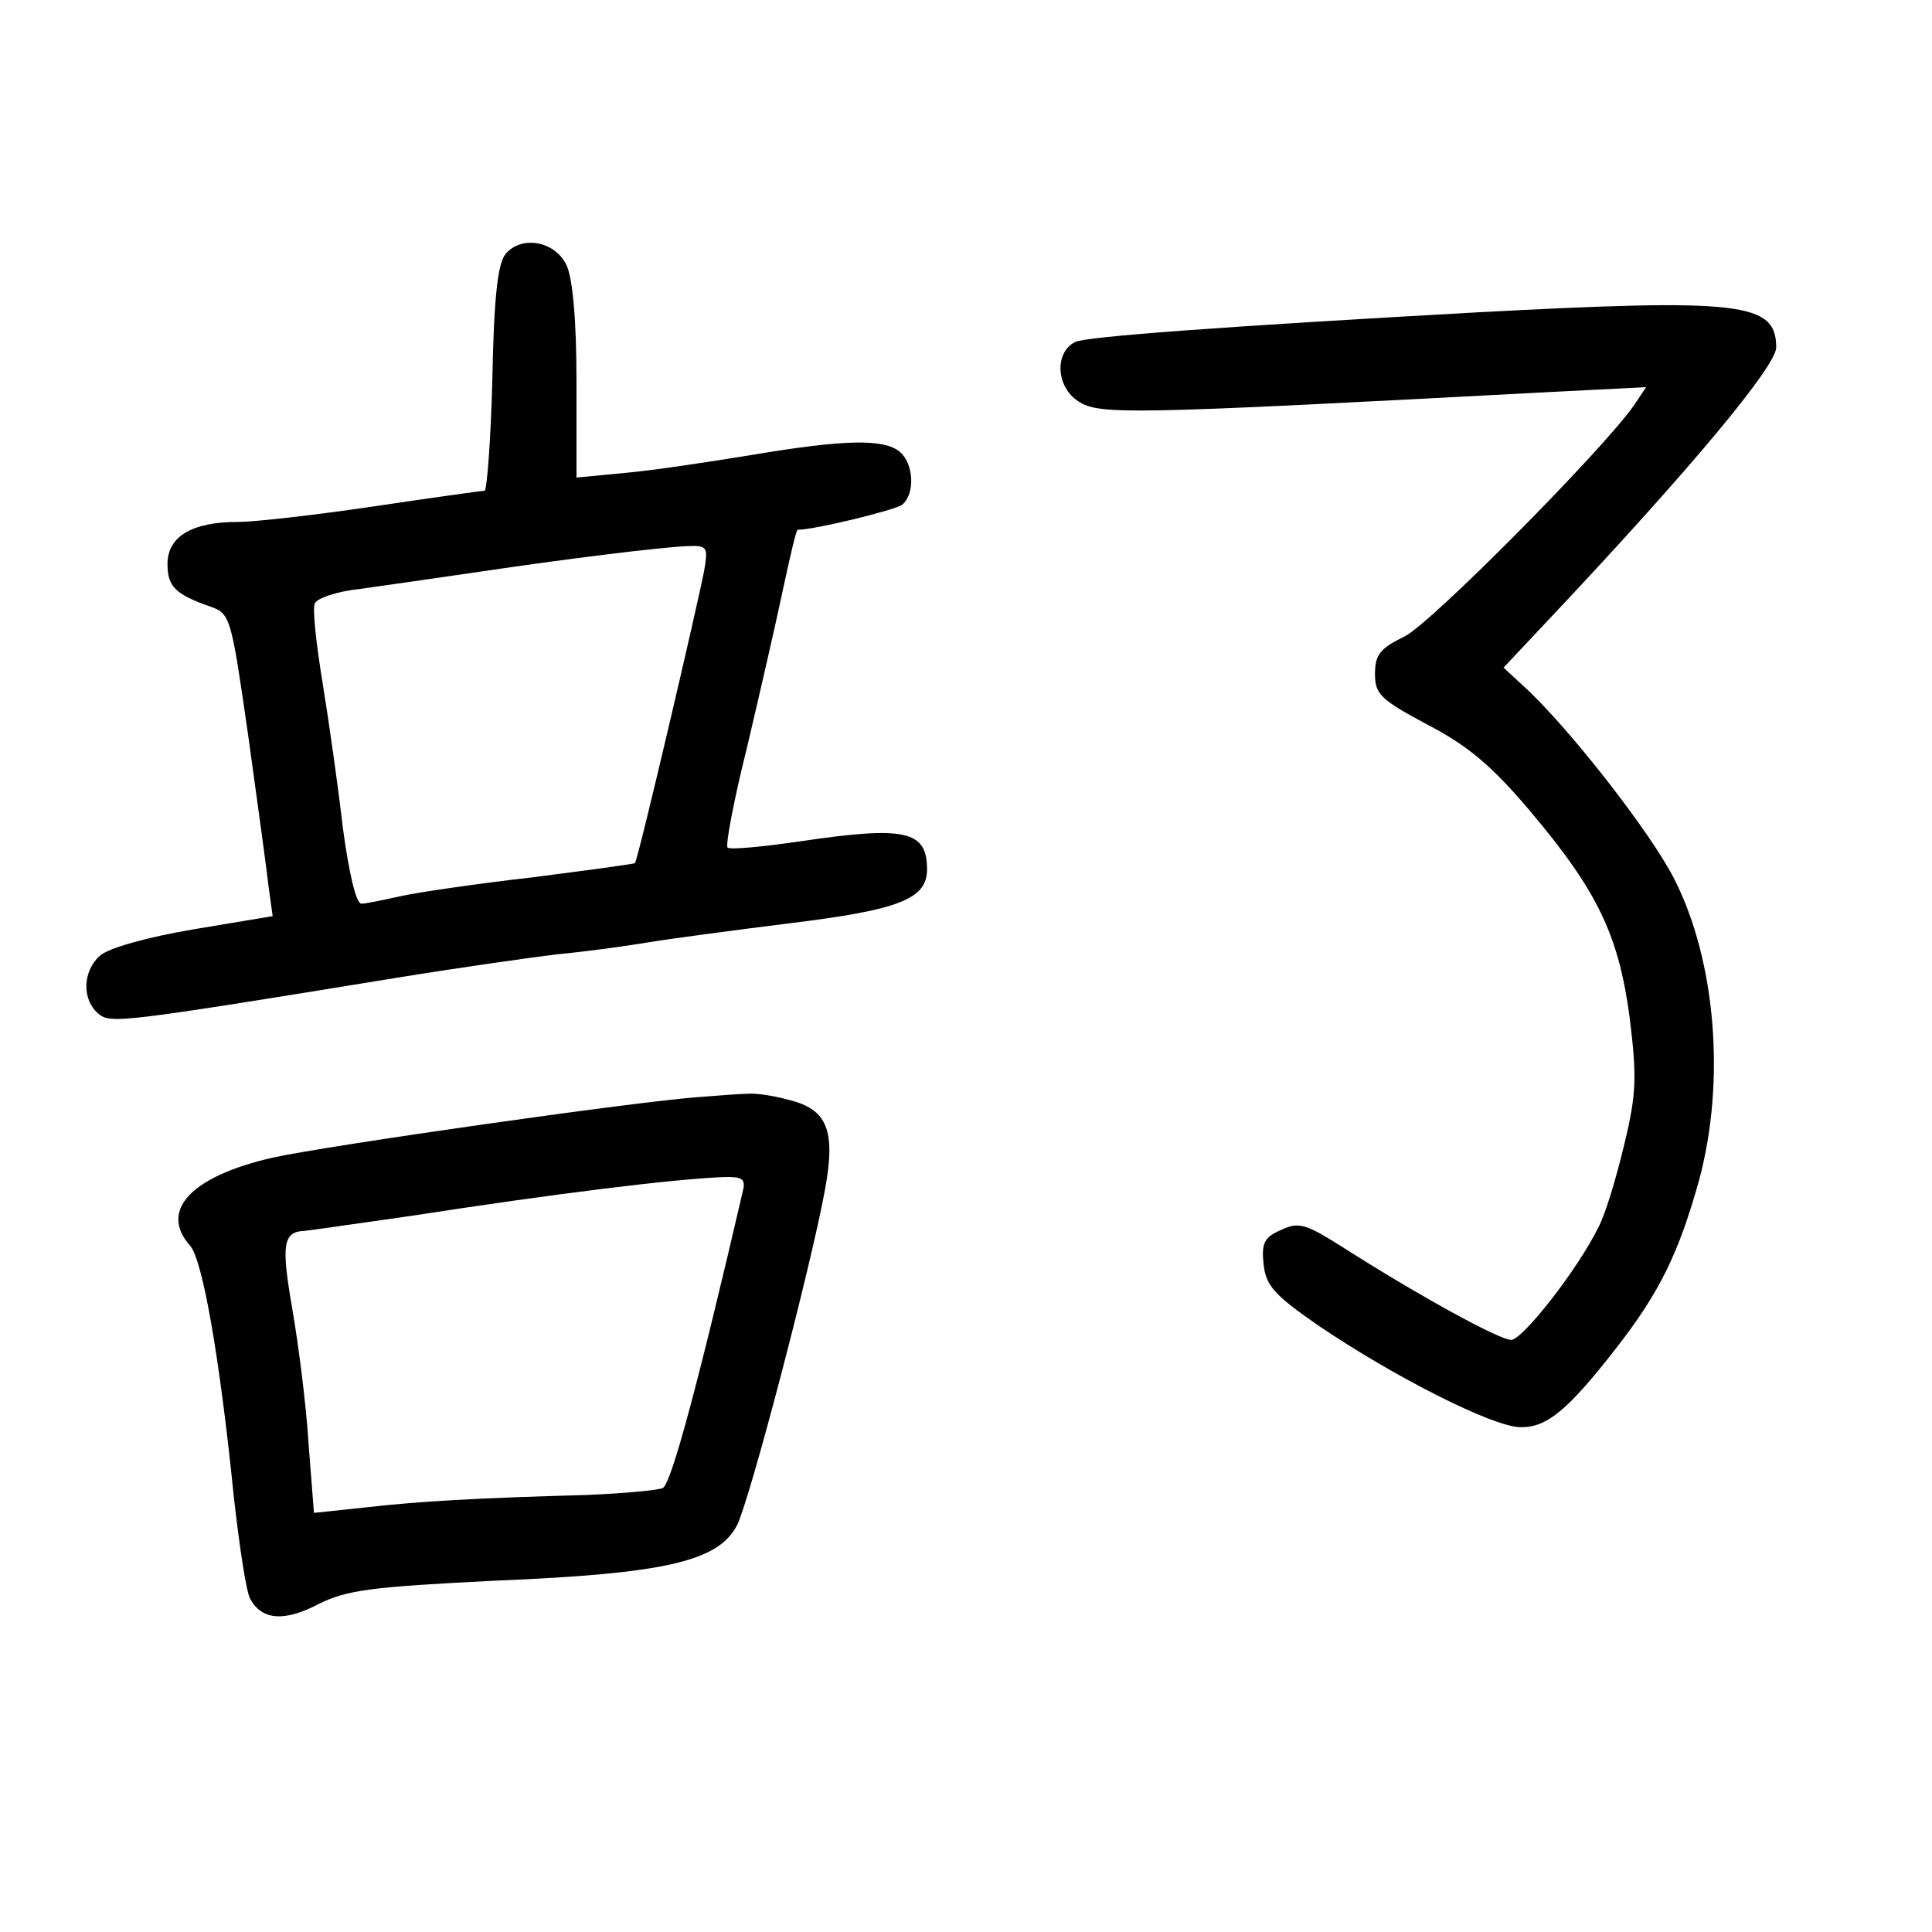 <?xml version="1.0" standalone="no"?>
<!DOCTYPE svg PUBLIC "-//W3C//DTD SVG 20010904//EN"
 "http://www.w3.org/TR/2001/REC-SVG-20010904/DTD/svg10.dtd">
<svg version="1.0" xmlns="http://www.w3.org/2000/svg"
 width="248pt" height="248pt" viewBox="0 0 248 248"
 preserveAspectRatio="xMidYMid meet">
<g transform="translate(0,248) scale(0.1,-0.1)"
fill="#000000" stroke="none">
<path d="M649 2154 c-10 -12 -15 -55 -17 -161 -2 -78 -7 -143 -10 -143 -4 0
-68 -9 -142 -20 -74 -11 -153 -20 -175 -20 -59 0 -90 -19 -90 -54 0 -29 10
-39 56 -55 25 -9 26 -15 48 -168 12 -87 24 -174 26 -193 l5 -36 -102 -17 c-59
-10 -109 -24 -120 -34 -22 -20 -23 -56 -2 -74 16 -13 22 -13 384 46 80 13 172
26 205 30 33 3 85 10 115 15 30 5 113 16 185 25 139 17 175 31 175 69 0 50
-28 56 -163 36 -48 -7 -90 -11 -93 -8 -3 3 8 61 25 129 16 68 37 159 46 202 9
42 17 77 19 77 22 0 124 25 134 32 17 14 15 53 -3 68 -20 17 -71 16 -190 -4
-55 -9 -128 -20 -162 -23 l-63 -6 0 124 c0 79 -5 133 -13 149 -15 31 -58 38
-78 14z m255 -406 c-9 -47 -85 -372 -89 -376 -1 -1 -60 -9 -130 -18 -70 -8
-146 -19 -169 -24 -23 -5 -46 -10 -52 -10 -7 0 -16 39 -24 98 -6 53 -18 137
-26 186 -8 49 -13 94 -10 101 2 7 29 16 58 19 29 4 98 14 153 22 115 17 228
31 267 33 26 1 27 -1 22 -31z"/>
<path d="M1895 2079 c-323 -18 -501 -31 -515 -38 -27 -14 -24 -58 4 -76 27
-18 63 -17 610 12 l119 6 -16 -24 c-42 -59 -260 -279 -294 -296 -31 -15 -38
-23 -38 -48 0 -26 7 -33 67 -65 52 -27 83 -53 132 -111 87 -103 114 -160 128
-266 9 -74 9 -96 -7 -162 -10 -42 -24 -89 -33 -106 -27 -55 -97 -144 -112
-145 -15 0 -116 55 -218 120 -46 29 -55 32 -78 21 -21 -9 -25 -17 -22 -44 3
-27 13 -39 71 -79 96 -65 222 -129 258 -130 34 -1 61 21 124 102 56 72 80 122
106 215 34 126 22 281 -32 387 -30 59 -135 194 -193 247 l-26 24 63 67 c177
188 287 320 287 344 0 58 -45 63 -385 45z"/>
<path d="M900 1072 c-77 -5 -477 -62 -550 -78 -105 -24 -146 -68 -106 -113 16
-18 38 -143 56 -321 7 -63 16 -123 21 -132 15 -28 44 -30 88 -7 36 18 67 22
227 30 219 9 286 25 310 71 16 31 95 332 113 431 14 76 3 103 -46 115 -21 6
-45 9 -53 8 -8 0 -35 -2 -60 -4z m54 -119 c-58 -250 -92 -376 -103 -383 -6 -3
-50 -7 -98 -9 -143 -4 -214 -8 -284 -16 l-66 -7 -7 90 c-3 49 -13 127 -21 173
-14 81 -12 98 16 99 3 0 64 9 135 19 188 29 334 47 401 50 25 1 30 -2 27 -16z"/>
</g>
</svg>
